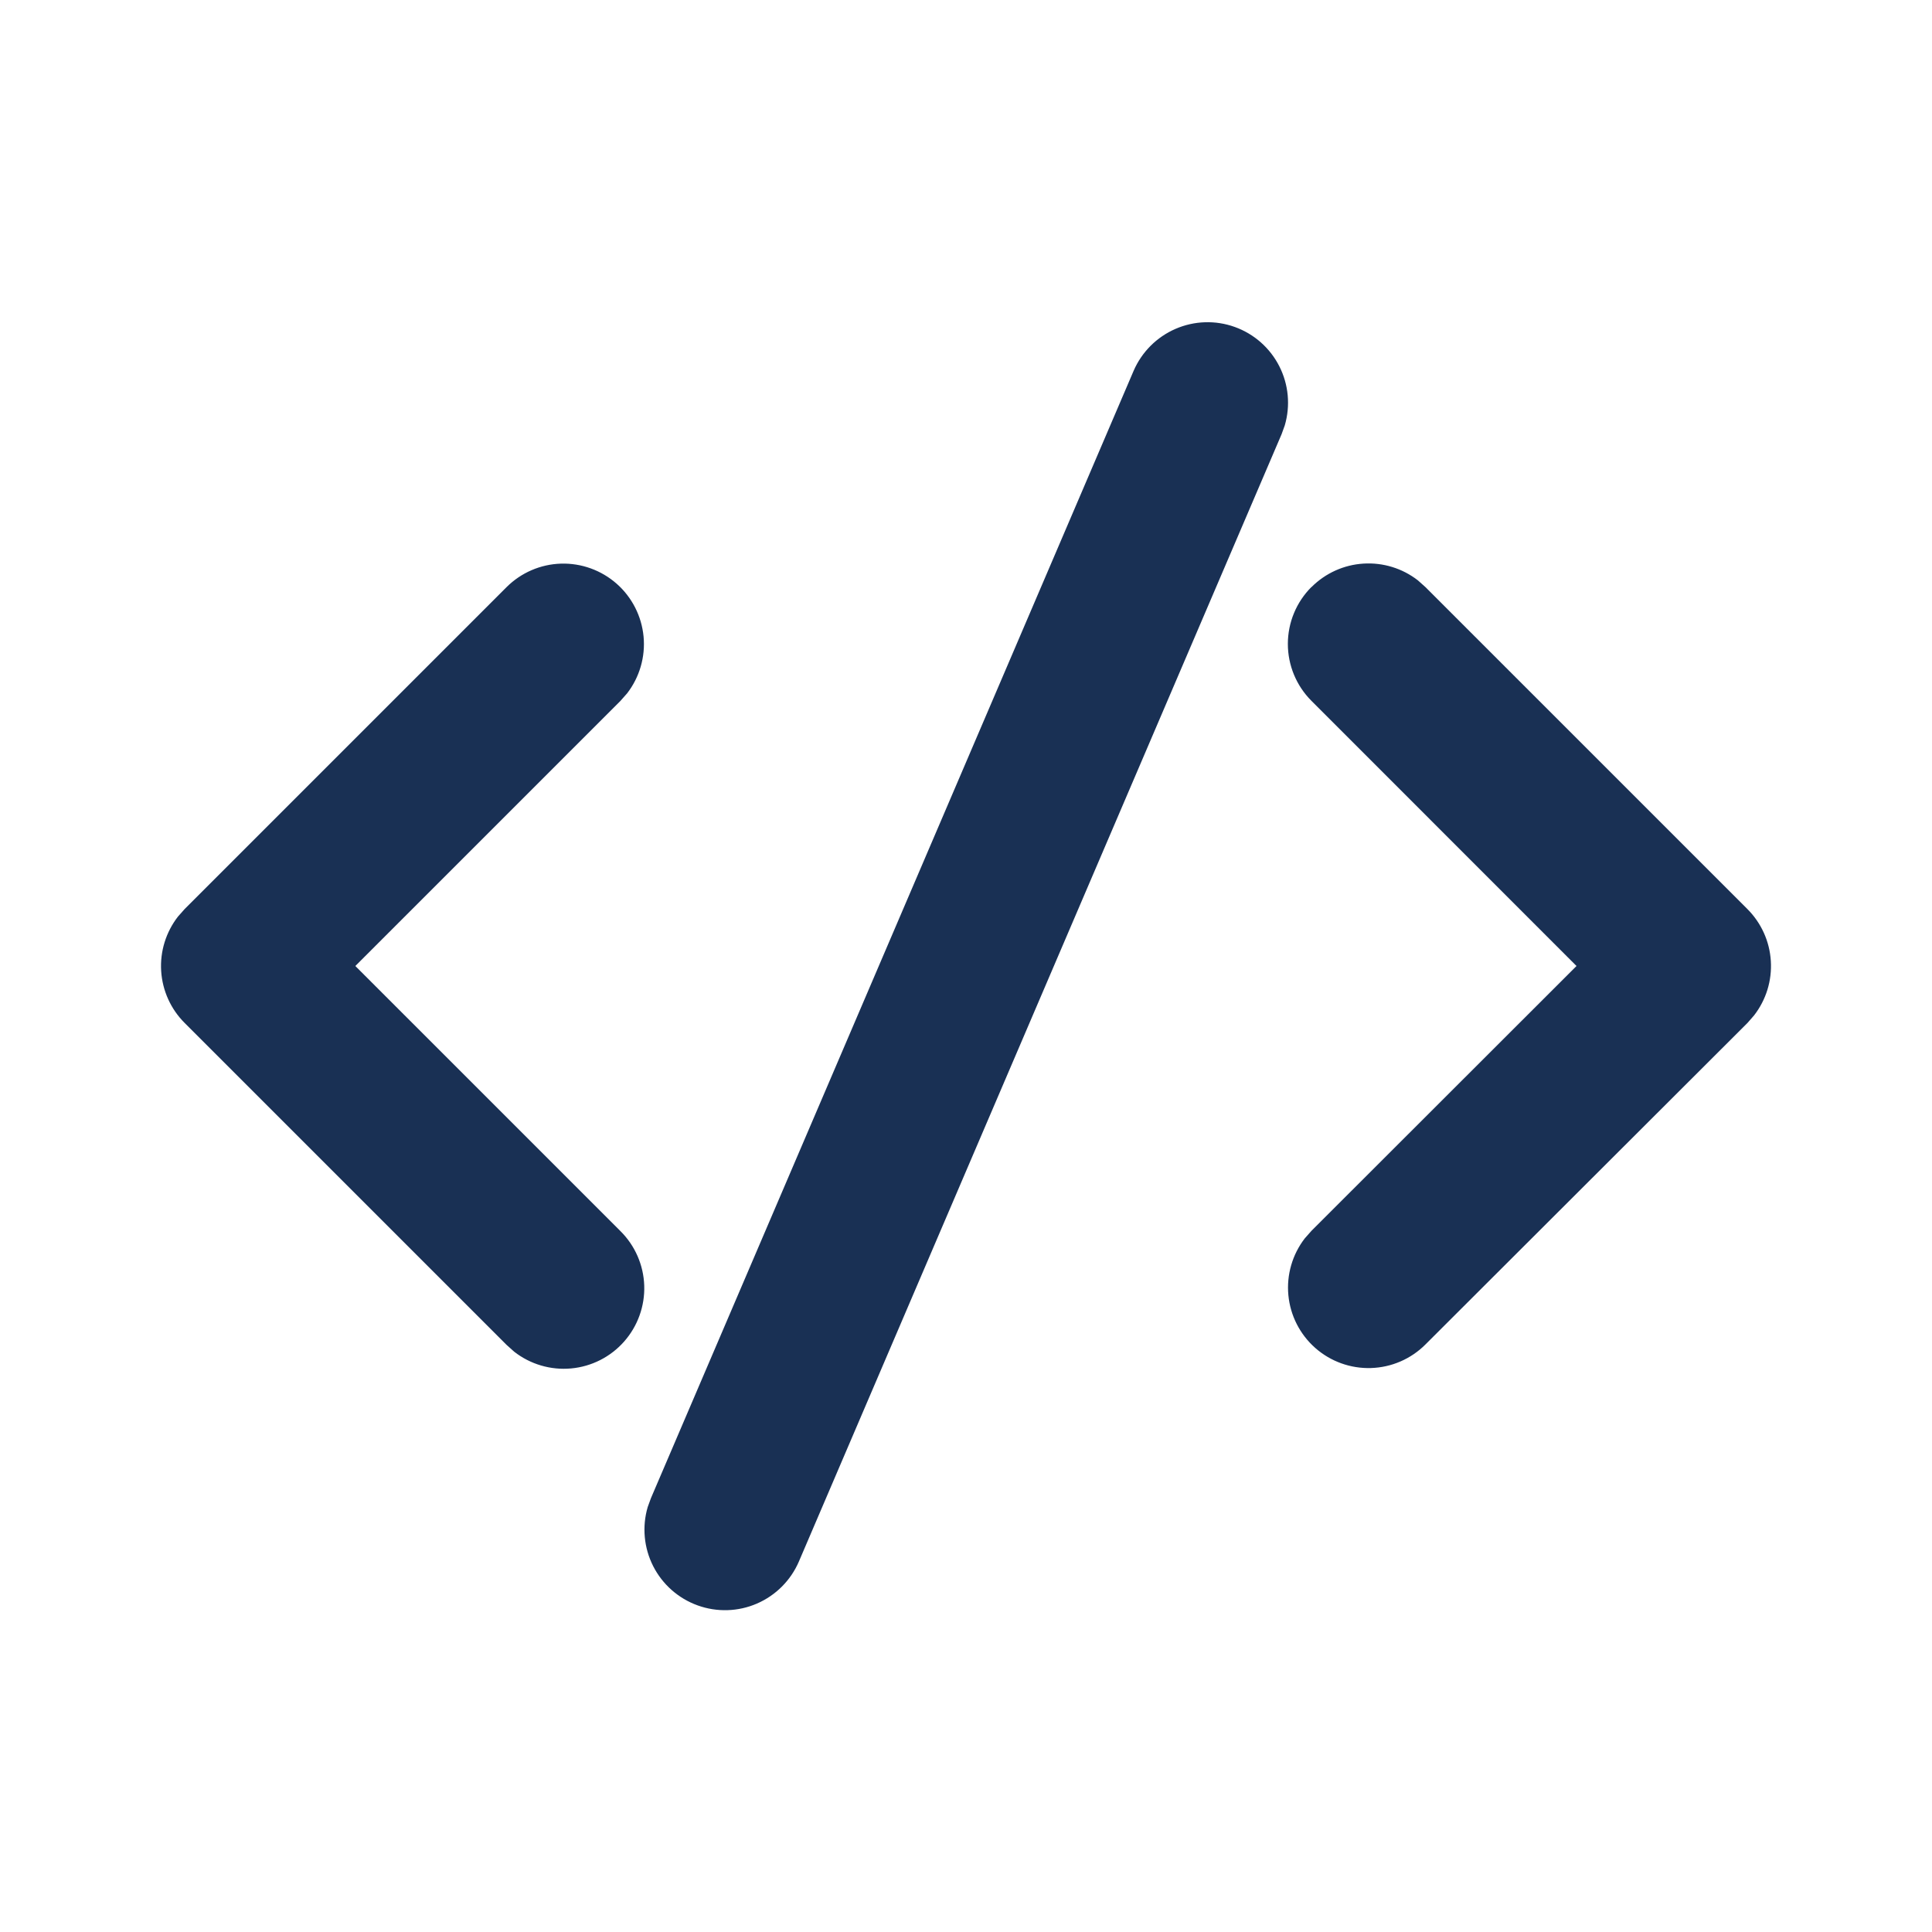 <svg width="64" height="64" viewBox="0 0 64 64" fill="none" xmlns="http://www.w3.org/2000/svg">
<path d="M21.563 49.629L37.552 12.285C37.821 11.662 38.318 11.164 38.941 10.894C39.564 10.624 40.267 10.601 40.906 10.832C41.545 11.062 42.072 11.528 42.379 12.133C42.687 12.739 42.751 13.439 42.56 14.091L42.454 14.384L26.464 51.728C26.195 52.352 25.699 52.849 25.076 53.12C24.453 53.39 23.75 53.412 23.111 53.181C22.472 52.951 21.945 52.486 21.637 51.88C21.33 51.275 21.265 50.574 21.456 49.923L21.563 49.629ZM6.115 30.115L16.782 19.448C17.262 18.97 17.905 18.692 18.583 18.671C19.26 18.651 19.919 18.889 20.428 19.337C20.936 19.785 21.254 20.409 21.319 21.084C21.383 21.758 21.188 22.432 20.774 22.968L20.552 23.219L11.771 32L20.552 40.781C21.036 41.26 21.318 41.906 21.341 42.585C21.364 43.265 21.126 43.928 20.676 44.439C20.227 44.949 19.599 45.269 18.921 45.331C18.244 45.394 17.568 45.195 17.032 44.776L16.782 44.552L6.115 33.885C5.656 33.426 5.38 32.815 5.339 32.167C5.298 31.519 5.496 30.878 5.894 30.365L6.115 30.115ZM43.448 19.445C43.907 18.986 44.518 18.71 45.166 18.67C45.815 18.629 46.455 18.826 46.968 19.224L47.216 19.445L57.886 30.115C58.345 30.574 58.621 31.185 58.661 31.833C58.702 32.481 58.505 33.122 58.107 33.635L57.886 33.888L47.216 44.541C46.736 45.02 46.093 45.297 45.415 45.318C44.738 45.339 44.078 45.101 43.57 44.653C43.062 44.205 42.743 43.58 42.679 42.905C42.615 42.231 42.81 41.557 43.224 41.021L43.448 40.768L52.224 32L43.443 23.216C42.943 22.716 42.662 22.038 42.662 21.331C42.662 20.623 42.943 19.945 43.443 19.445H43.448Z" fill="#193054"/>
</svg>
